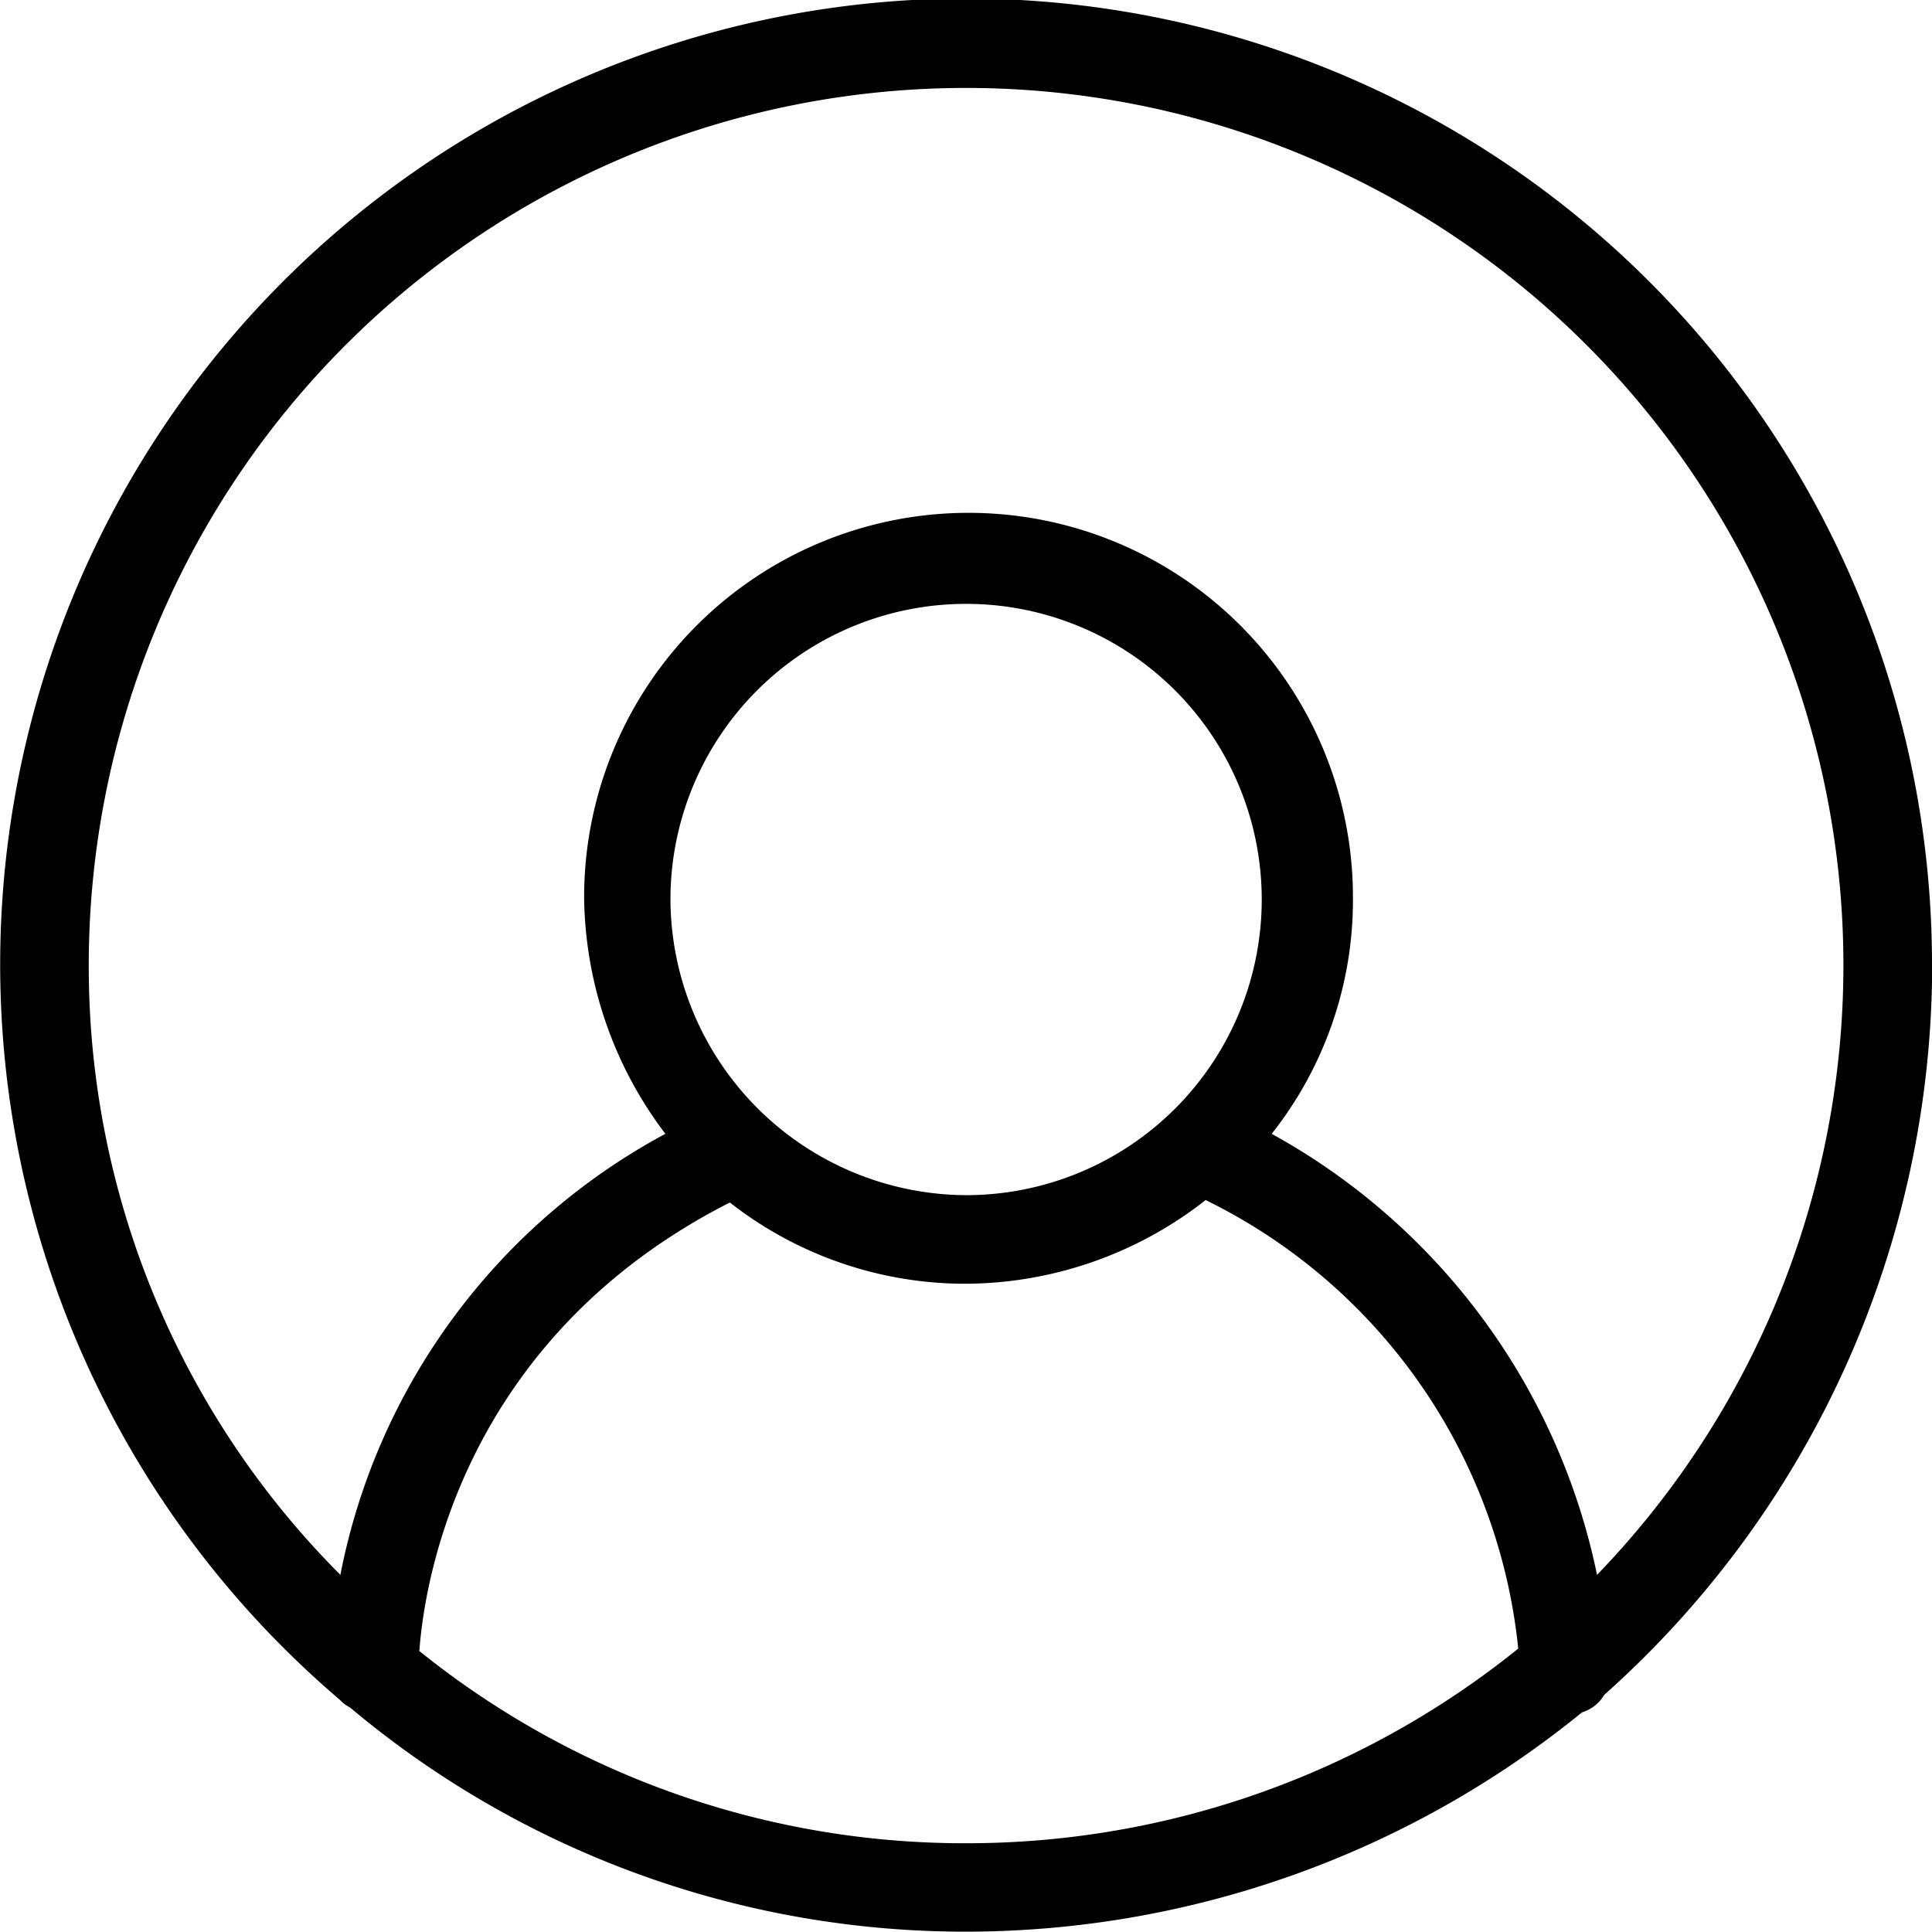 <svg xmlns="http://www.w3.org/2000/svg" viewBox="0 0 110.57 110.57">
    <g id="Layer_2" data-name="Layer 2">
        <g id="Layer_1-2" data-name="Layer 1">
            <path class="cls-1"
                  d="M110.57,55.29a55.28,55.28,0,1,0-91.11,42,1.83,1.83,0,0,0,.56.42,54.7,54.7,0,0,0,35.4,12.84A55.87,55.87,0,0,0,90.54,98a2.22,2.22,0,0,0,1.27-1,56,56,0,0,0,18.77-41.74Zm-105.49,0A50.21,50.21,0,1,1,91.4,90.13,37.46,37.46,0,0,0,72.78,64.89a21.56,21.56,0,0,0,4.65-13.54,22,22,0,0,0-44,0,22.76,22.76,0,0,0,4.65,13.54,36.59,36.59,0,0,0-18.6,25.24A49.25,49.25,0,0,1,5.08,55.29Zm33.29-3.81A16.92,16.92,0,1,1,55.29,68.4,17,17,0,0,1,38.37,51.48ZM24,94.49c.29-4.09,2.53-17.92,17.77-25.67a21.85,21.85,0,0,0,13.54,4.65A22.39,22.39,0,0,0,69,68.68,32.23,32.23,0,0,1,86.89,94.35a50.27,50.27,0,0,1-31.45,11.14A49.74,49.74,0,0,1,24,94.49Zm0,0"/>
        </g>
    </g>
</svg>